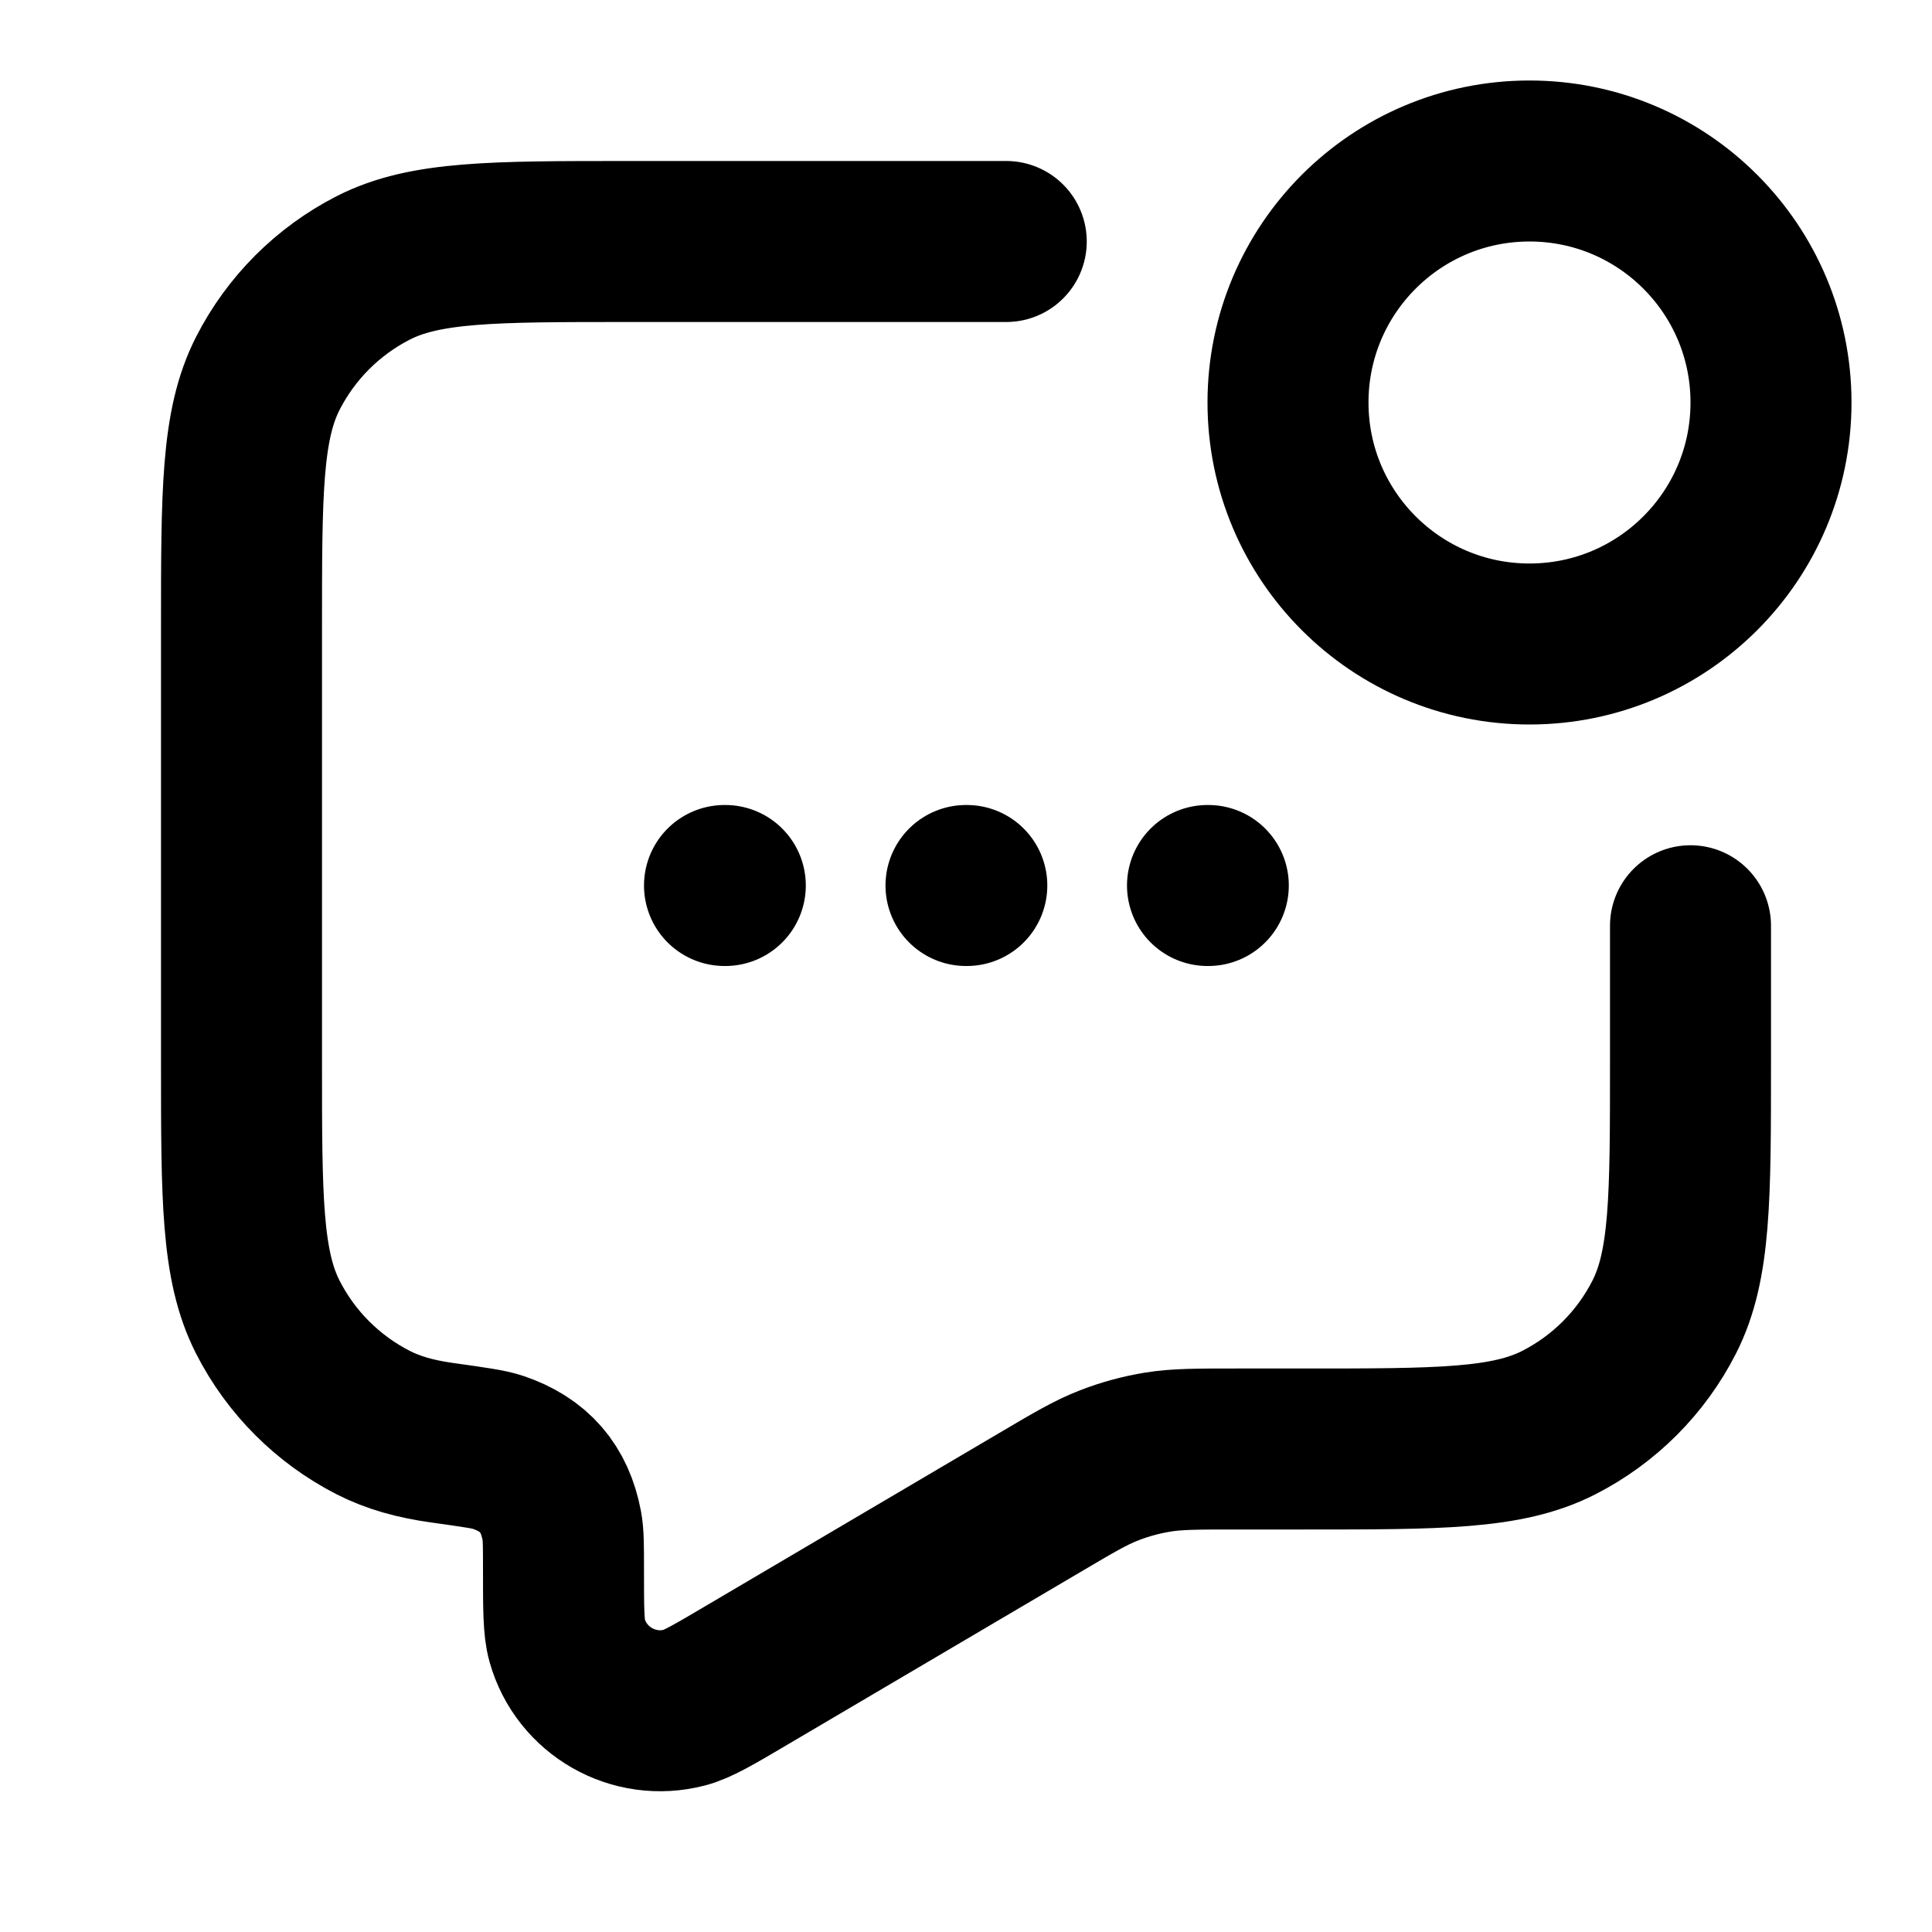 <svg width="24" height="24" viewBox="0 0 24 24" fill="none" xmlns="http://www.w3.org/2000/svg">
<path d="M12.5 3H7.8C6.12 3 5.28 3 4.638 3.327C4.074 3.615 3.615 4.074 3.327 4.638C3 5.28 3 6.12 3 7.8V13.2C3 14.88 3 15.72 3.327 16.362C3.615 16.927 4.074 17.385 4.638 17.673C4.884 17.798 5.159 17.876 5.499 17.923C5.885 17.977 6.078 18.004 6.185 18.041C6.635 18.193 6.891 18.487 6.979 18.954C7 19.064 7 19.21 7 19.502C7 19.979 7 20.218 7.045 20.378C7.223 21.007 7.873 21.378 8.505 21.212C8.666 21.17 8.872 21.049 9.283 20.806L12.917 18.665C13.337 18.417 13.547 18.293 13.771 18.206C13.969 18.128 14.176 18.072 14.386 18.038C14.623 18 14.867 18 15.354 18H16.2C17.88 18 18.72 18 19.362 17.673C19.927 17.385 20.385 16.927 20.673 16.362C21 15.72 21 14.88 21 13.2V11.5M9 11H9.01M12 11H12.01M15 11H15.01M22 5C22 6.657 20.657 8 19 8C17.343 8 16 6.657 16 5C16 3.343 17.343 2 19 2C20.657 2 22 3.343 22 5Z" stroke="currentColor" stroke-width="2" stroke-linecap="round" stroke-linejoin="round"/>
</svg>
